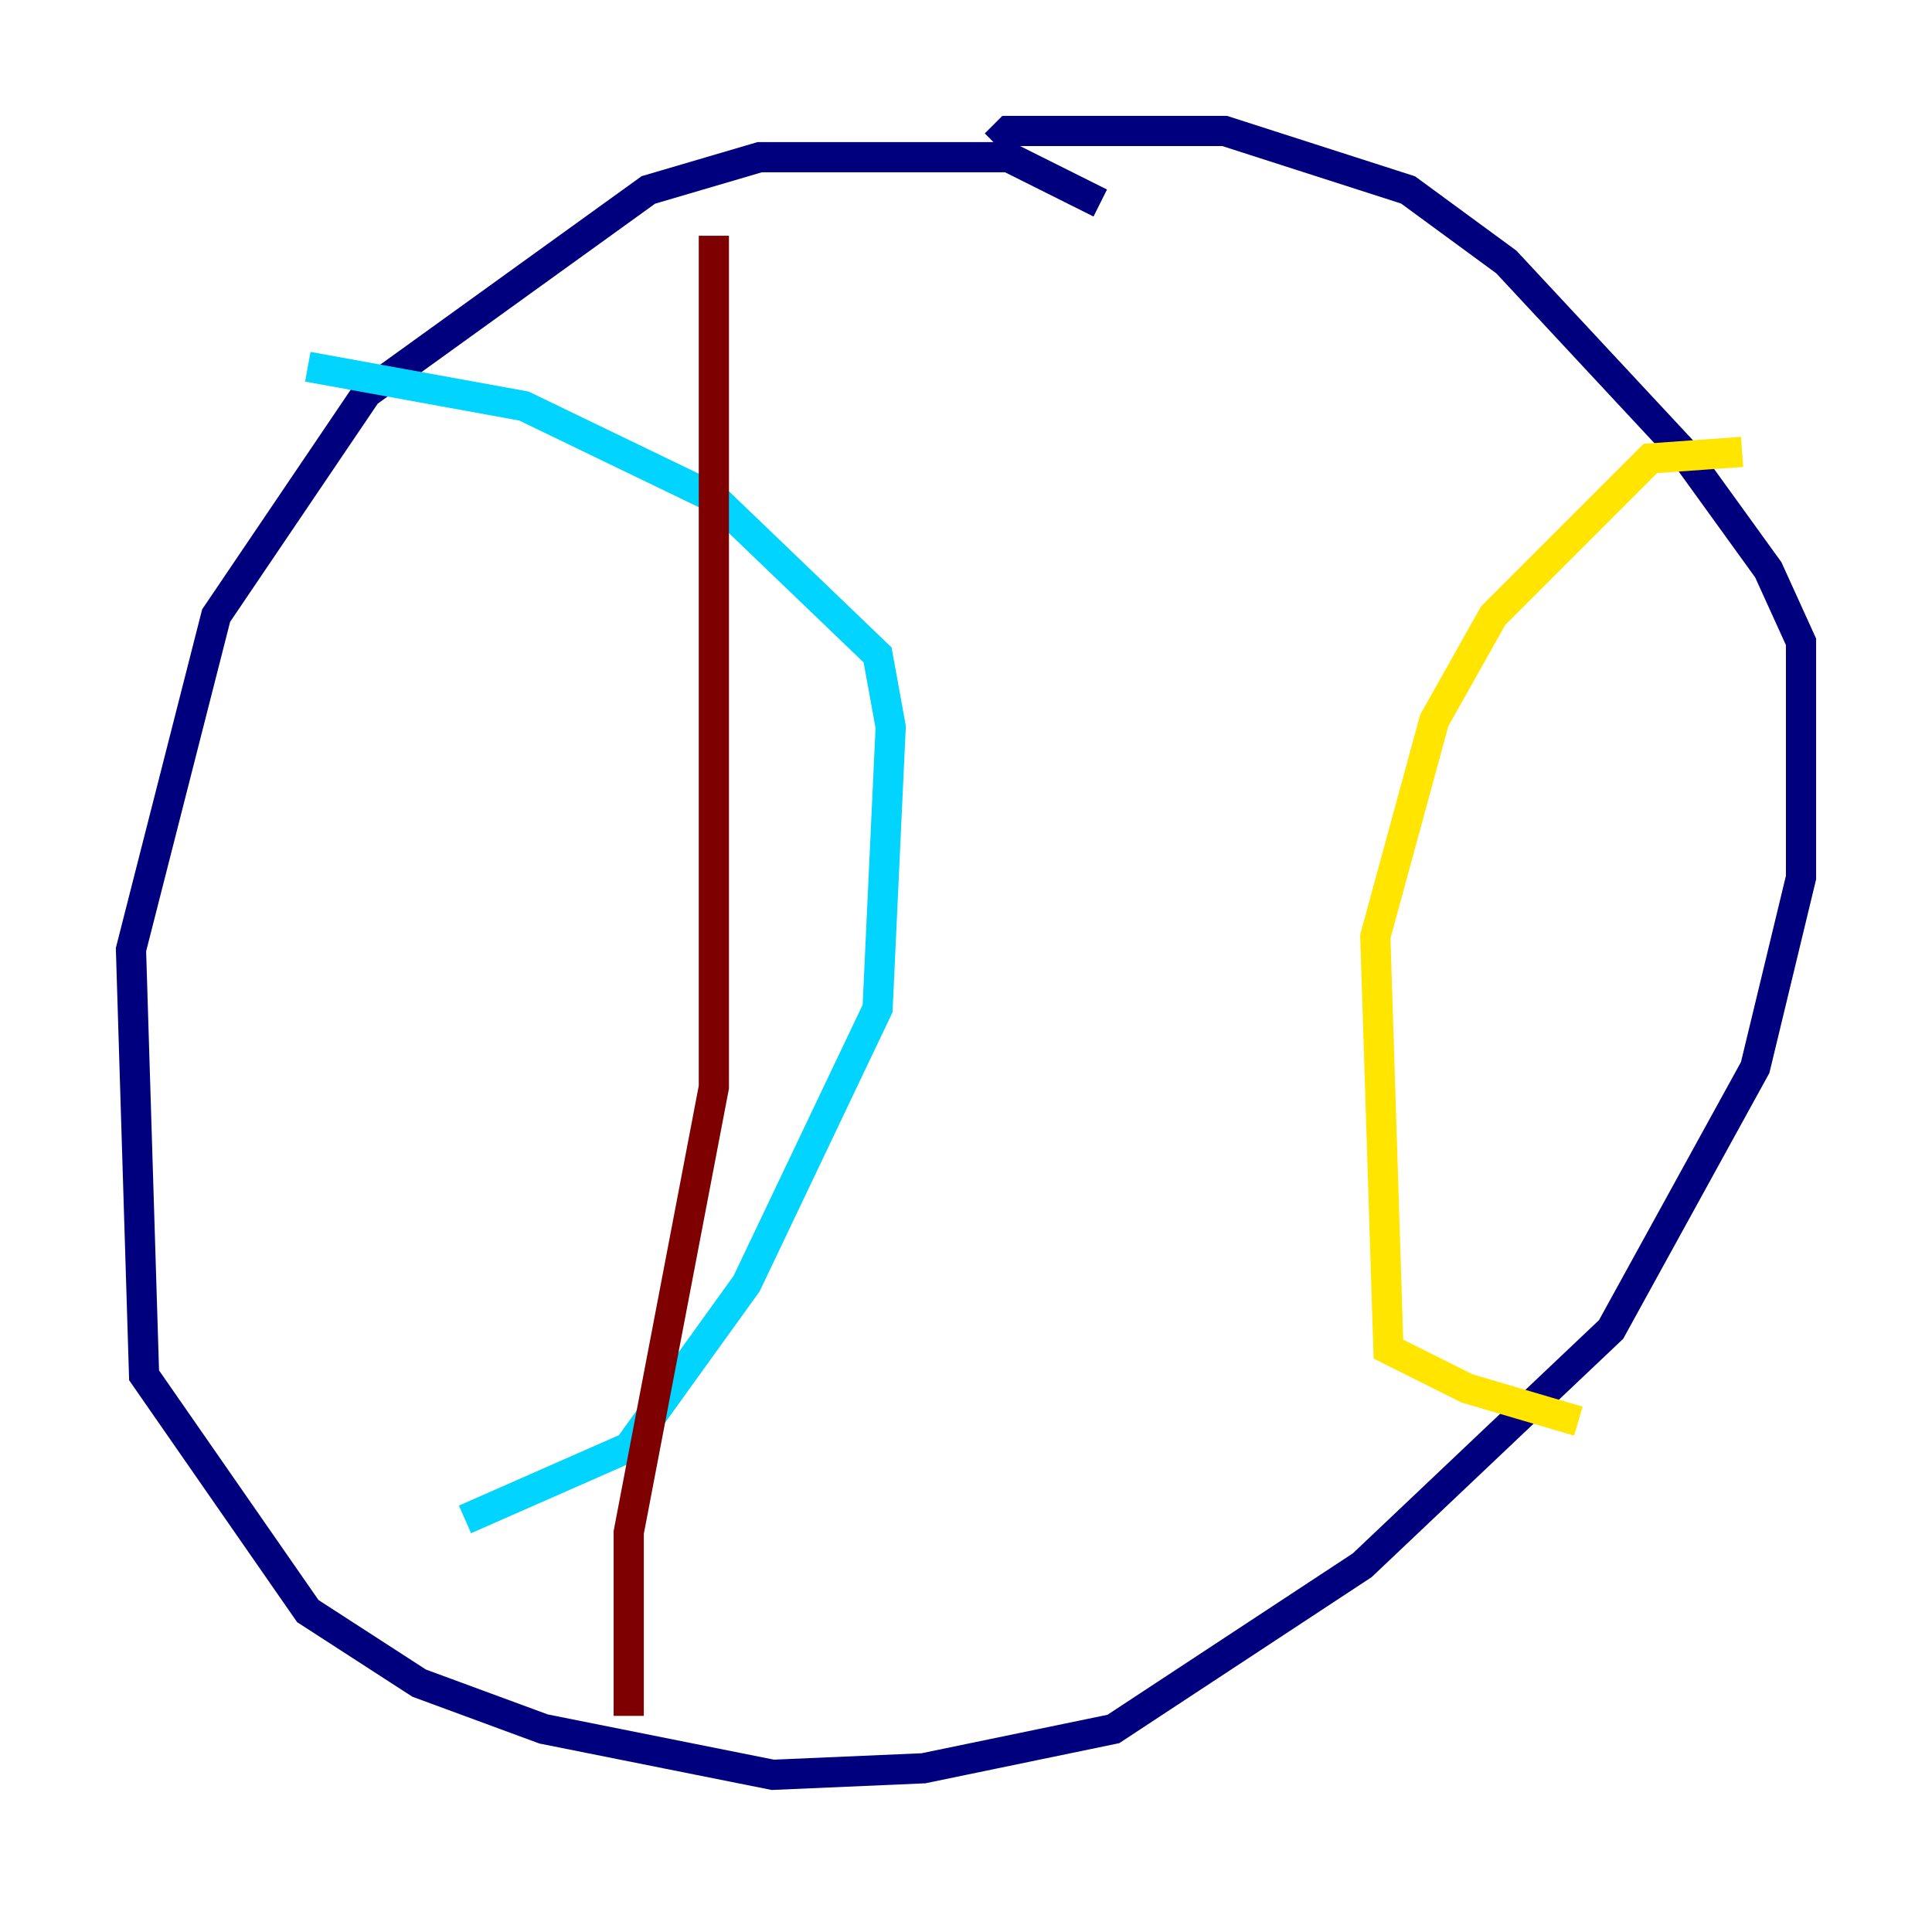 <?xml version="1.0" encoding="utf-8" ?>
<svg baseProfile="tiny" height="128" version="1.2" viewBox="0,0,128,128" width="128" xmlns="http://www.w3.org/2000/svg" xmlns:ev="http://www.w3.org/2001/xml-events" xmlns:xlink="http://www.w3.org/1999/xlink"><defs /><polyline fill="none" points="72.895,13.451 66.82,10.414 50.332,10.414 42.956,12.583 24.298,26.034 14.319,40.786 8.678,62.915 9.546,91.119 20.393,106.739 27.77,111.512 36.014,114.549 51.2,117.586 61.18,117.153 73.763,114.549 90.251,103.702 106.739,88.081 116.285,70.725 119.322,58.142 119.322,42.522 117.153,37.749 111.512,29.939 99.797,17.356 93.288,12.583 81.139,8.678 66.82,8.678 65.953,9.546" stroke="#00007f" stroke-width="2" /><polyline fill="none" points="20.393,24.298 34.712,26.902 47.295,32.976 58.142,43.39 59.01,48.163 58.142,66.82 49.464,85.044 41.654,95.891 30.807,100.664" stroke="#00d4ff" stroke-width="2" /><polyline fill="none" points="115.417,29.939 109.342,30.373 98.929,40.786 95.024,47.729 91.119,62.047 91.986,89.383 97.193,91.986 104.57,94.156" stroke="#ffe500" stroke-width="2" /><polyline fill="none" points="47.295,15.62 47.295,72.027 41.654,101.532 41.654,113.681" stroke="#7f0000" stroke-width="2" /></svg>